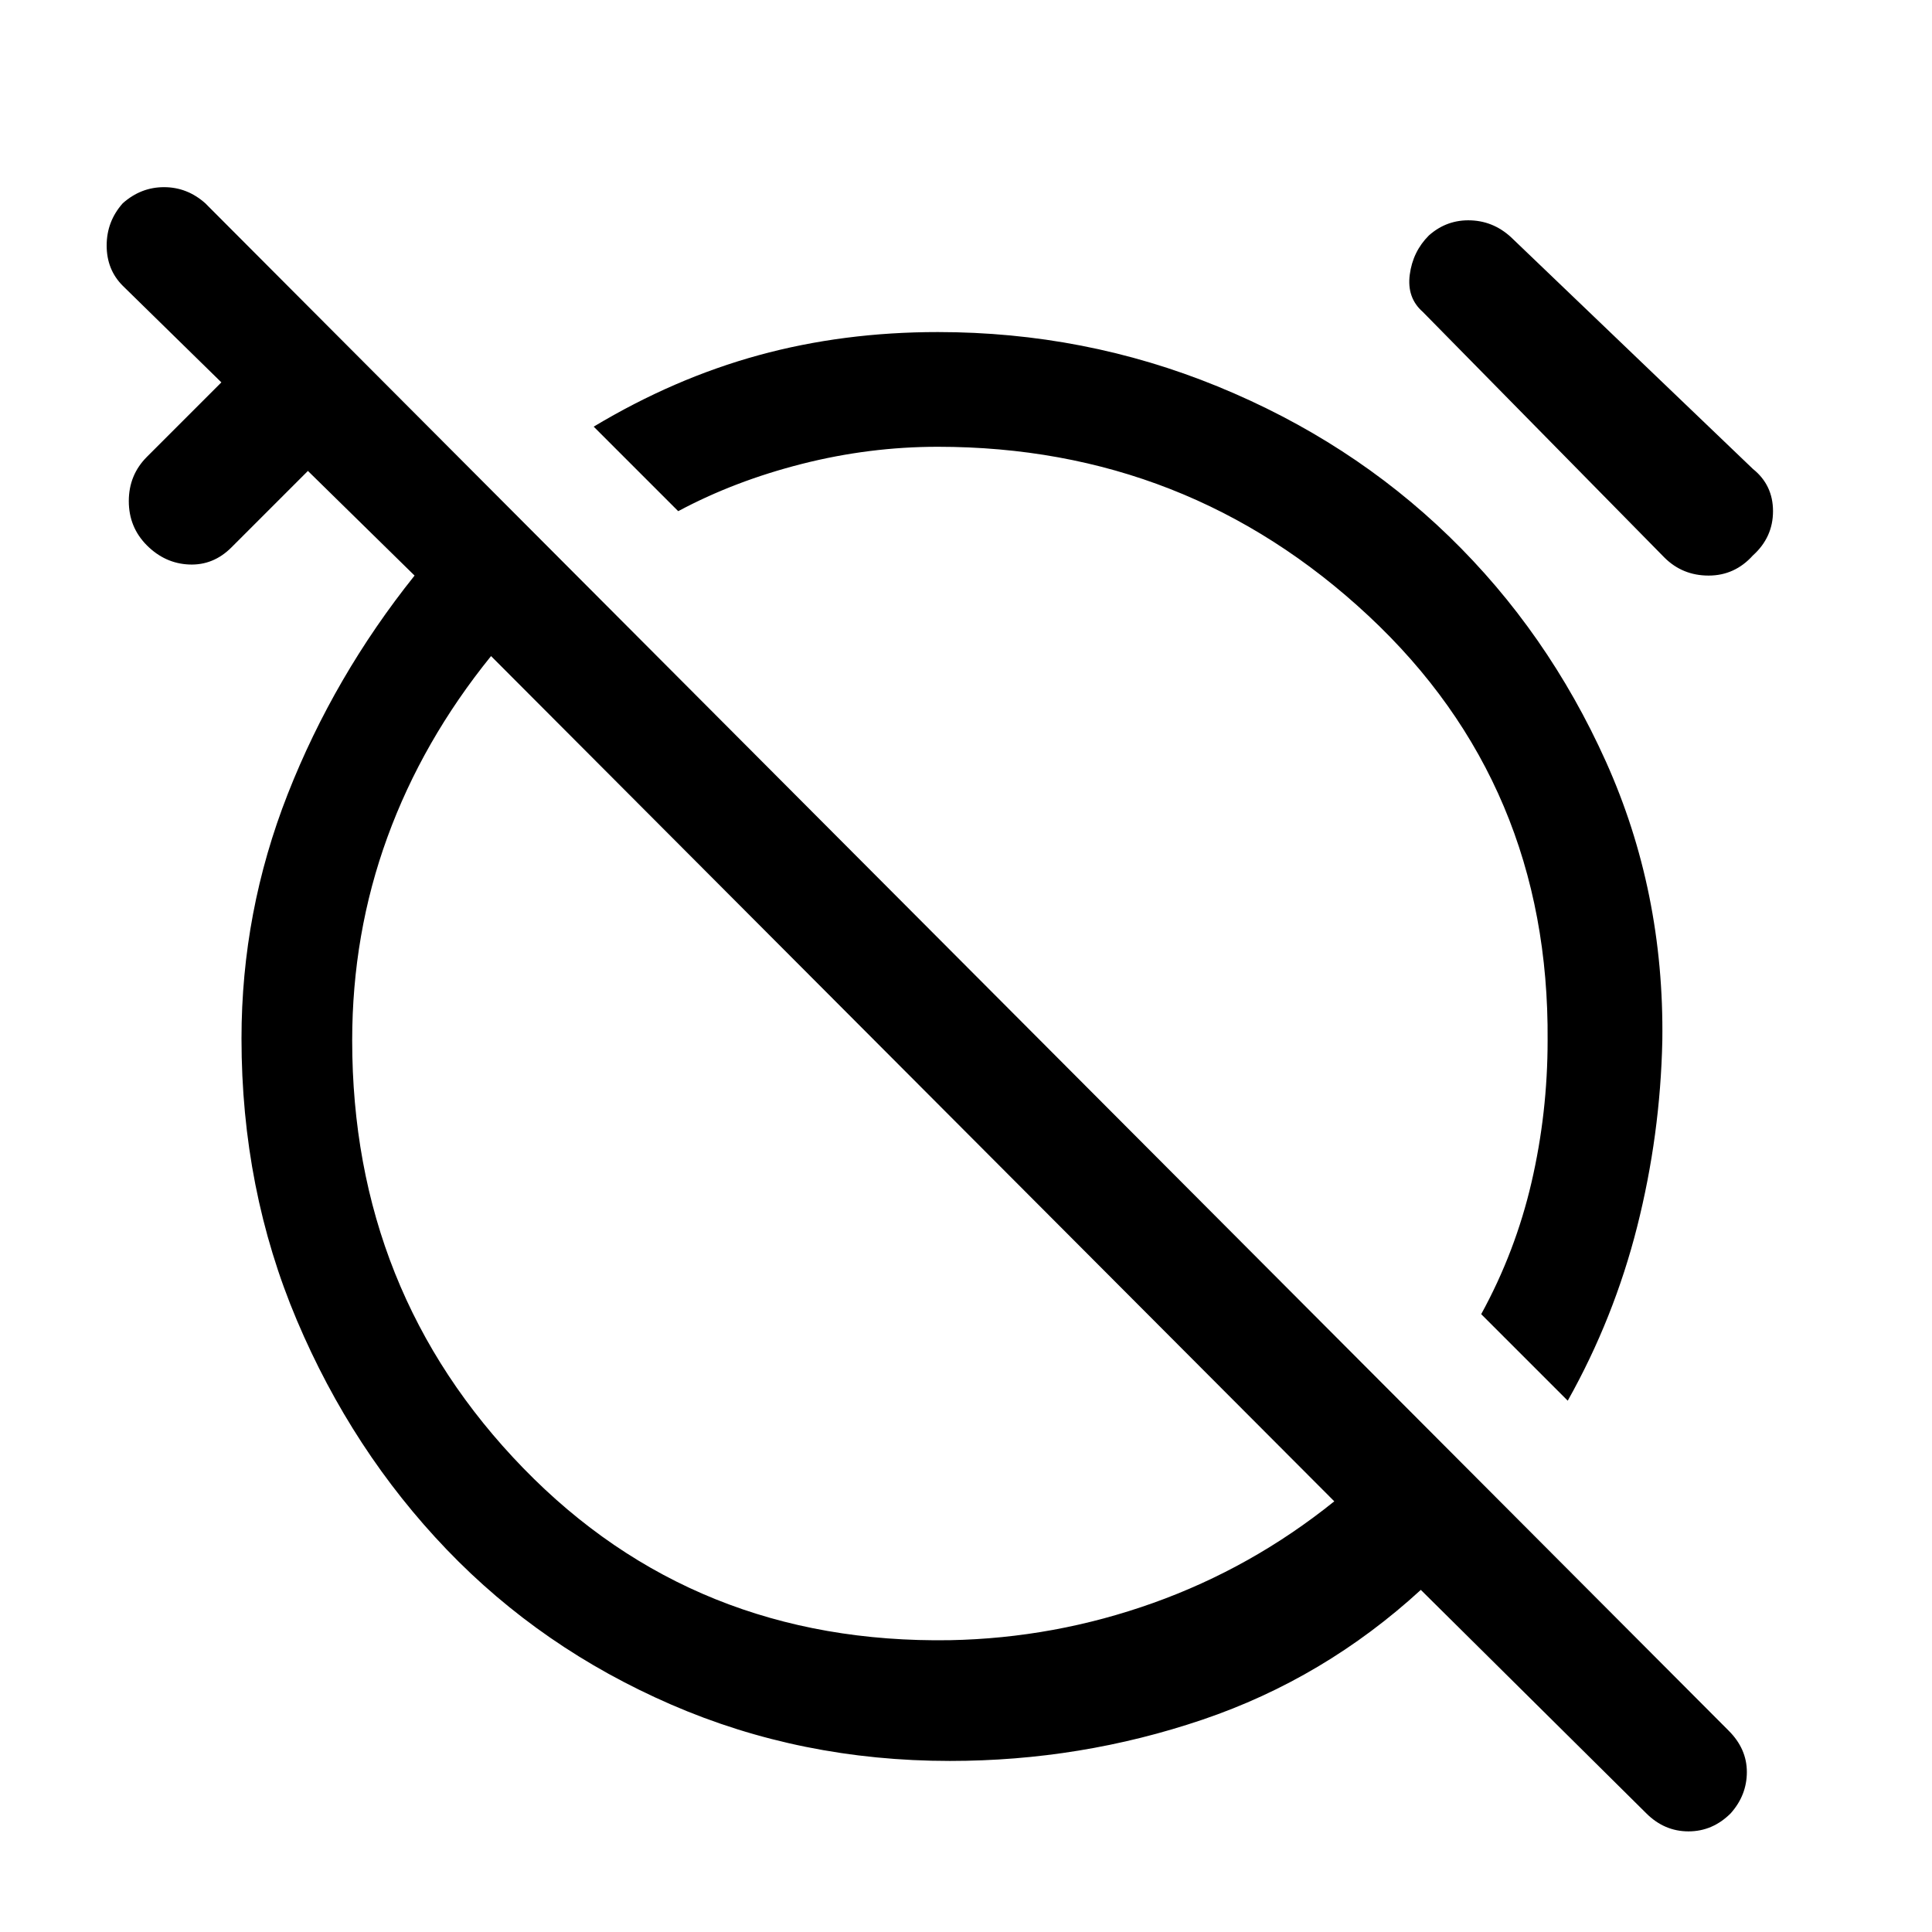 <svg xmlns="http://www.w3.org/2000/svg" height="48" width="48"><path d="m38.95 34.8-2.15-2.15q.85-1.55 1.25-3.275.4-1.725.4-3.525Q38.5 19.5 34 15.3q-4.5-4.2-10.7-4.2-1.7 0-3.375.425T16.85 12.7l-2.1-2.1q2-1.2 4.1-1.775 2.1-.575 4.45-.575 3.65 0 6.95 1.35 3.3 1.35 5.75 3.725t3.9 5.6q1.45 3.225 1.4 6.925-.05 2.35-.625 4.625T38.95 34.8ZM35.5 5.85q.45-.4 1.05-.375.6.025 1.05.475l5.95 5.7q.5.4.5 1.05t-.5 1.1q-.45.5-1.1.5-.65 0-1.1-.45l-6-6.1q-.4-.35-.325-.925.075-.575.475-.975Zm7.5 39.2q-.45.45-1.05.45-.6 0-1.05-.45l-5.6-5.55q-2.4 2.2-5.425 3.225T23.6 43.75q-3.7 0-6.925-1.4-3.225-1.4-5.575-3.85t-3.725-5.7Q6 29.55 6 25.8q0-3.15 1.15-6.075Q8.3 16.8 10.3 14.3l-2.65-2.6-1.9 1.9q-.45.45-1.05.425-.6-.025-1.05-.475-.45-.45-.45-1.1 0-.65.45-1.1L5.5 9.5 3.05 7.1q-.4-.4-.4-1t.4-1.05q.45-.4 1.025-.4t1.025.4L42.95 43q.45.45.45 1.025T43 45.05Zm-19.4-4.3q2.6-.05 5.05-.925 2.45-.875 4.5-2.525l-20.95-21q-1.7 2.1-2.575 4.5-.875 2.4-.875 5.05 0 6.25 4.25 10.625t10.6 4.275Zm-.9-14Zm4.1-4.1Z"/></svg>